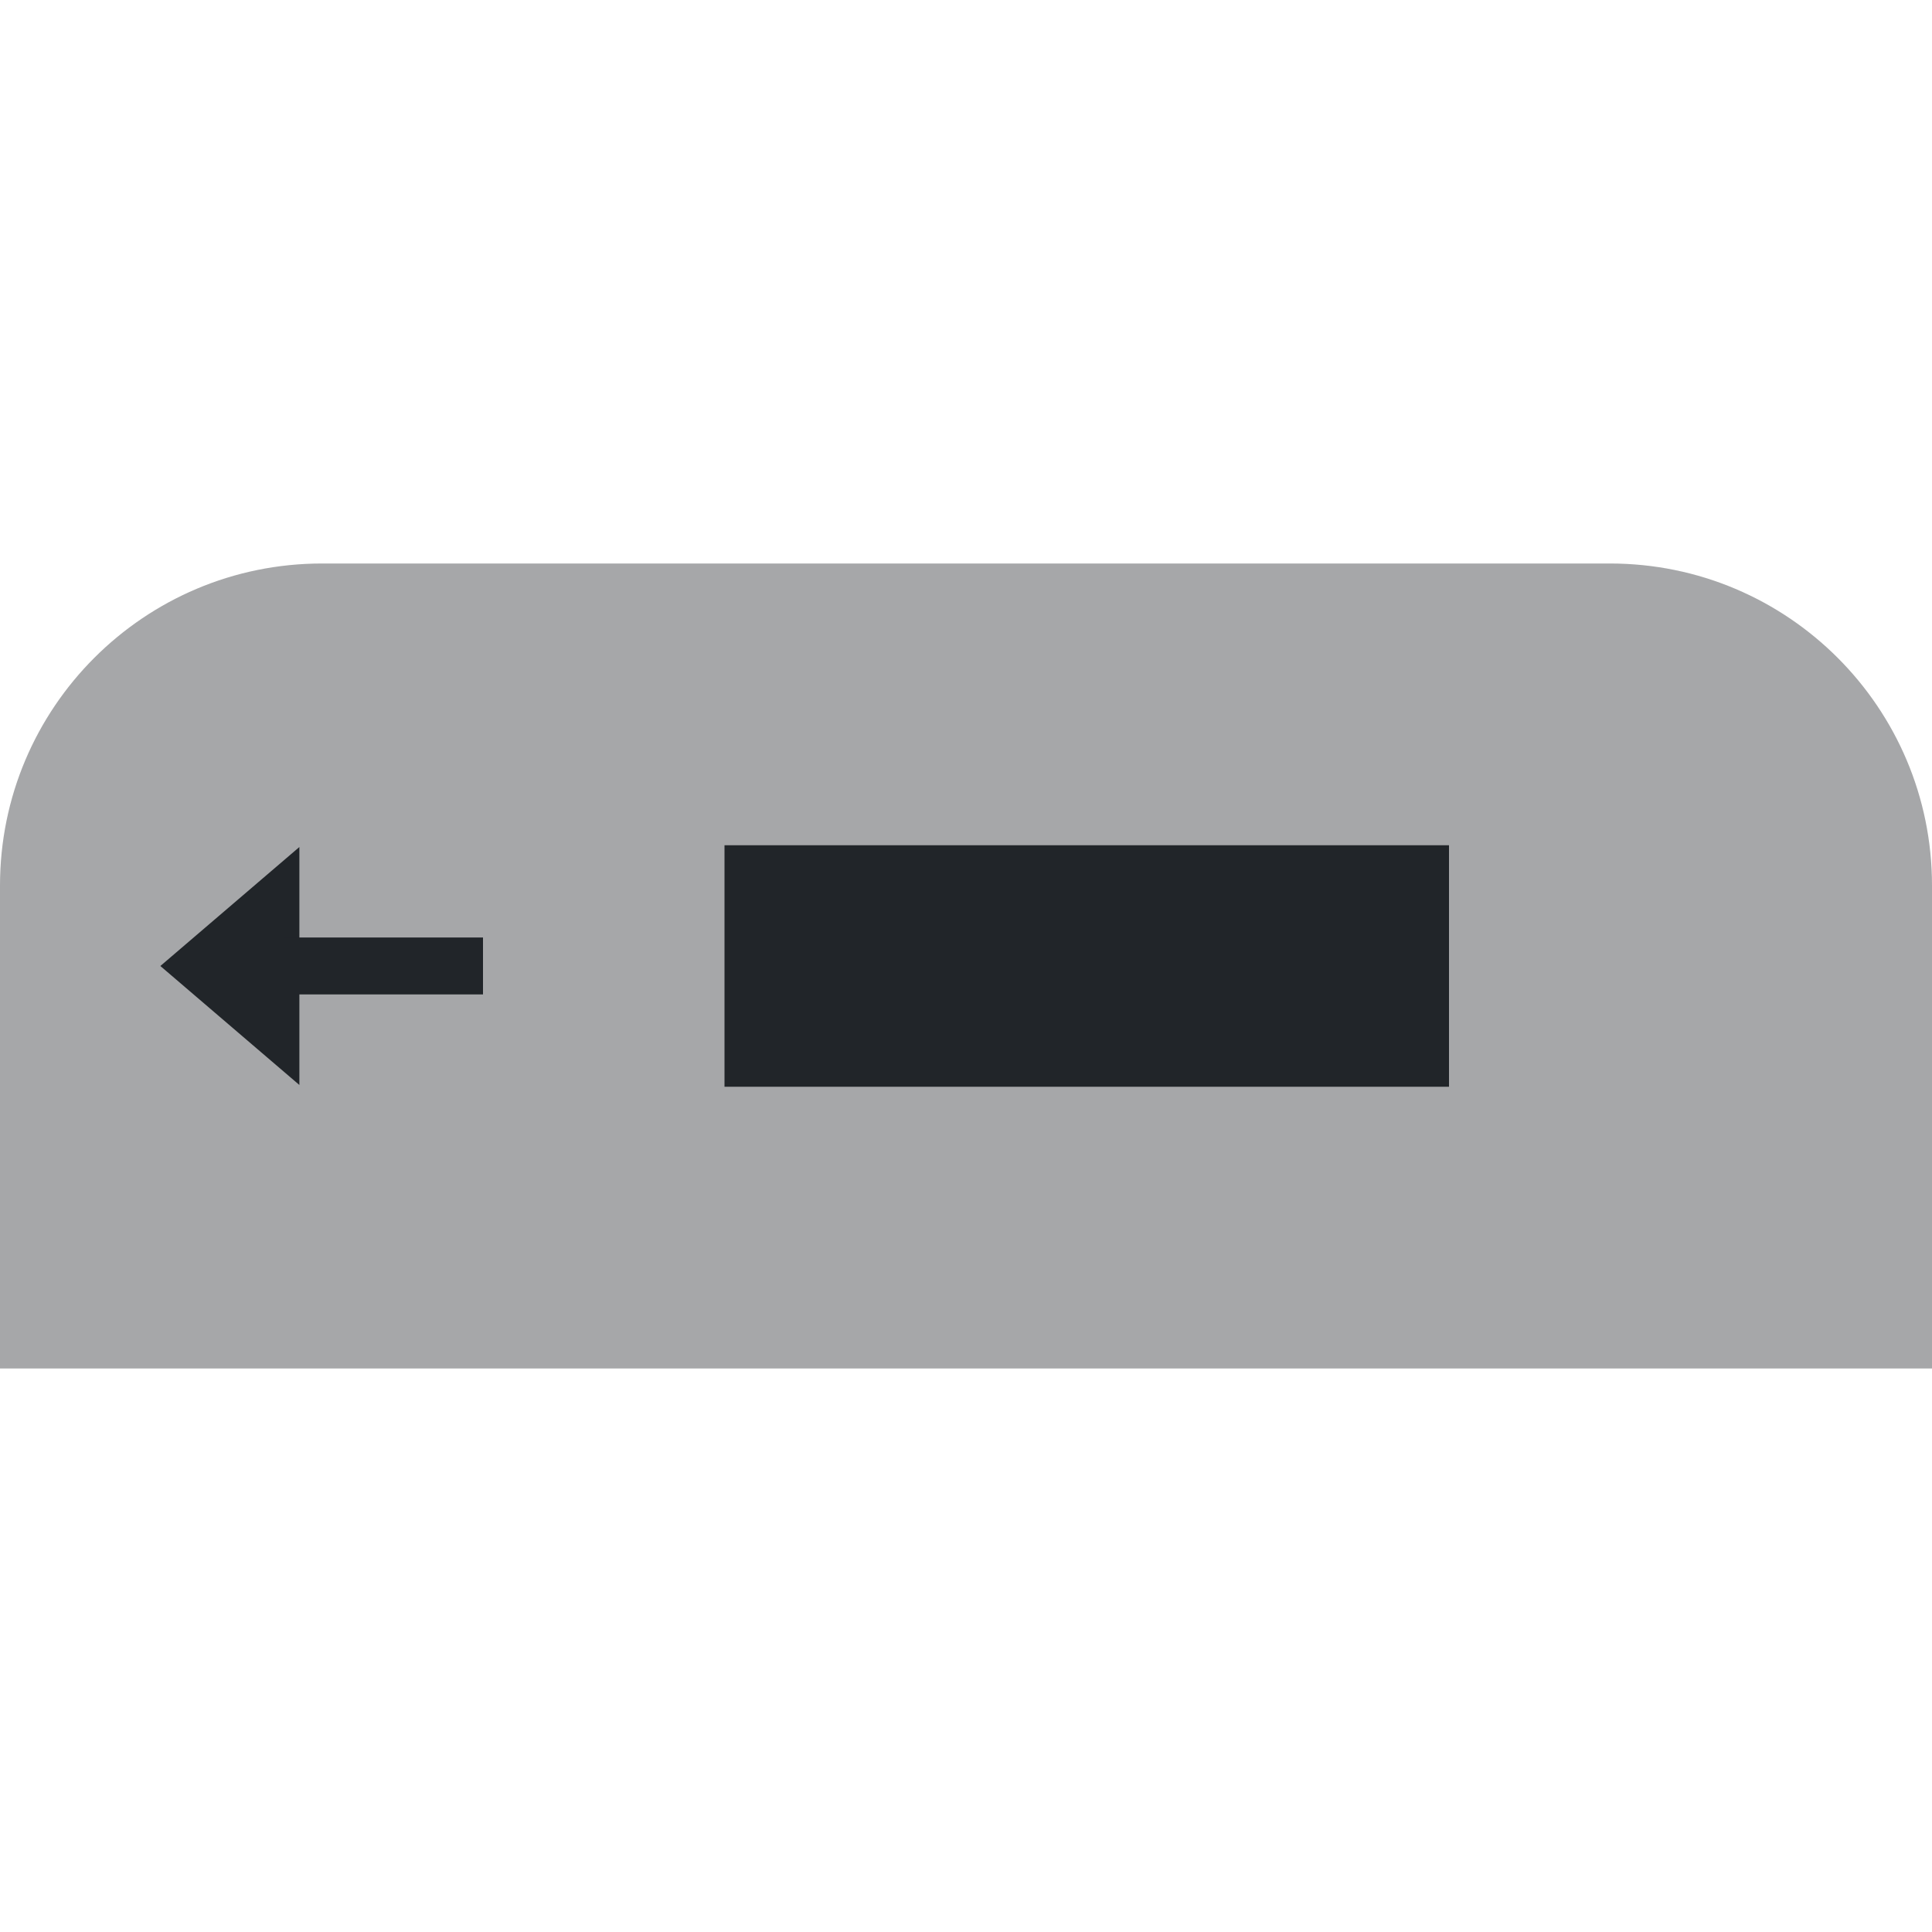 <svg width="24" height="24" viewBox="0 0 24 24" fill="none" xmlns="http://www.w3.org/2000/svg">
    <path d="M0 11C0 8.791 1.791 7 4 7H20C22.209 7 24 8.791 24 11V17H0V11Z" fill="#212529"
        fill-opacity="0.4" />
    <path d="M3.219 12.392L2.761 12L3.219 11.608V12.392Z" stroke="#212529"
        stroke-linecap="round" />
    <rect x="3.515" y="11.646" width="2.485" height="0.707" fill="#212529" />
    <rect x="9" y="10.5" width="9" height="3" fill="#212529" />
</svg>
